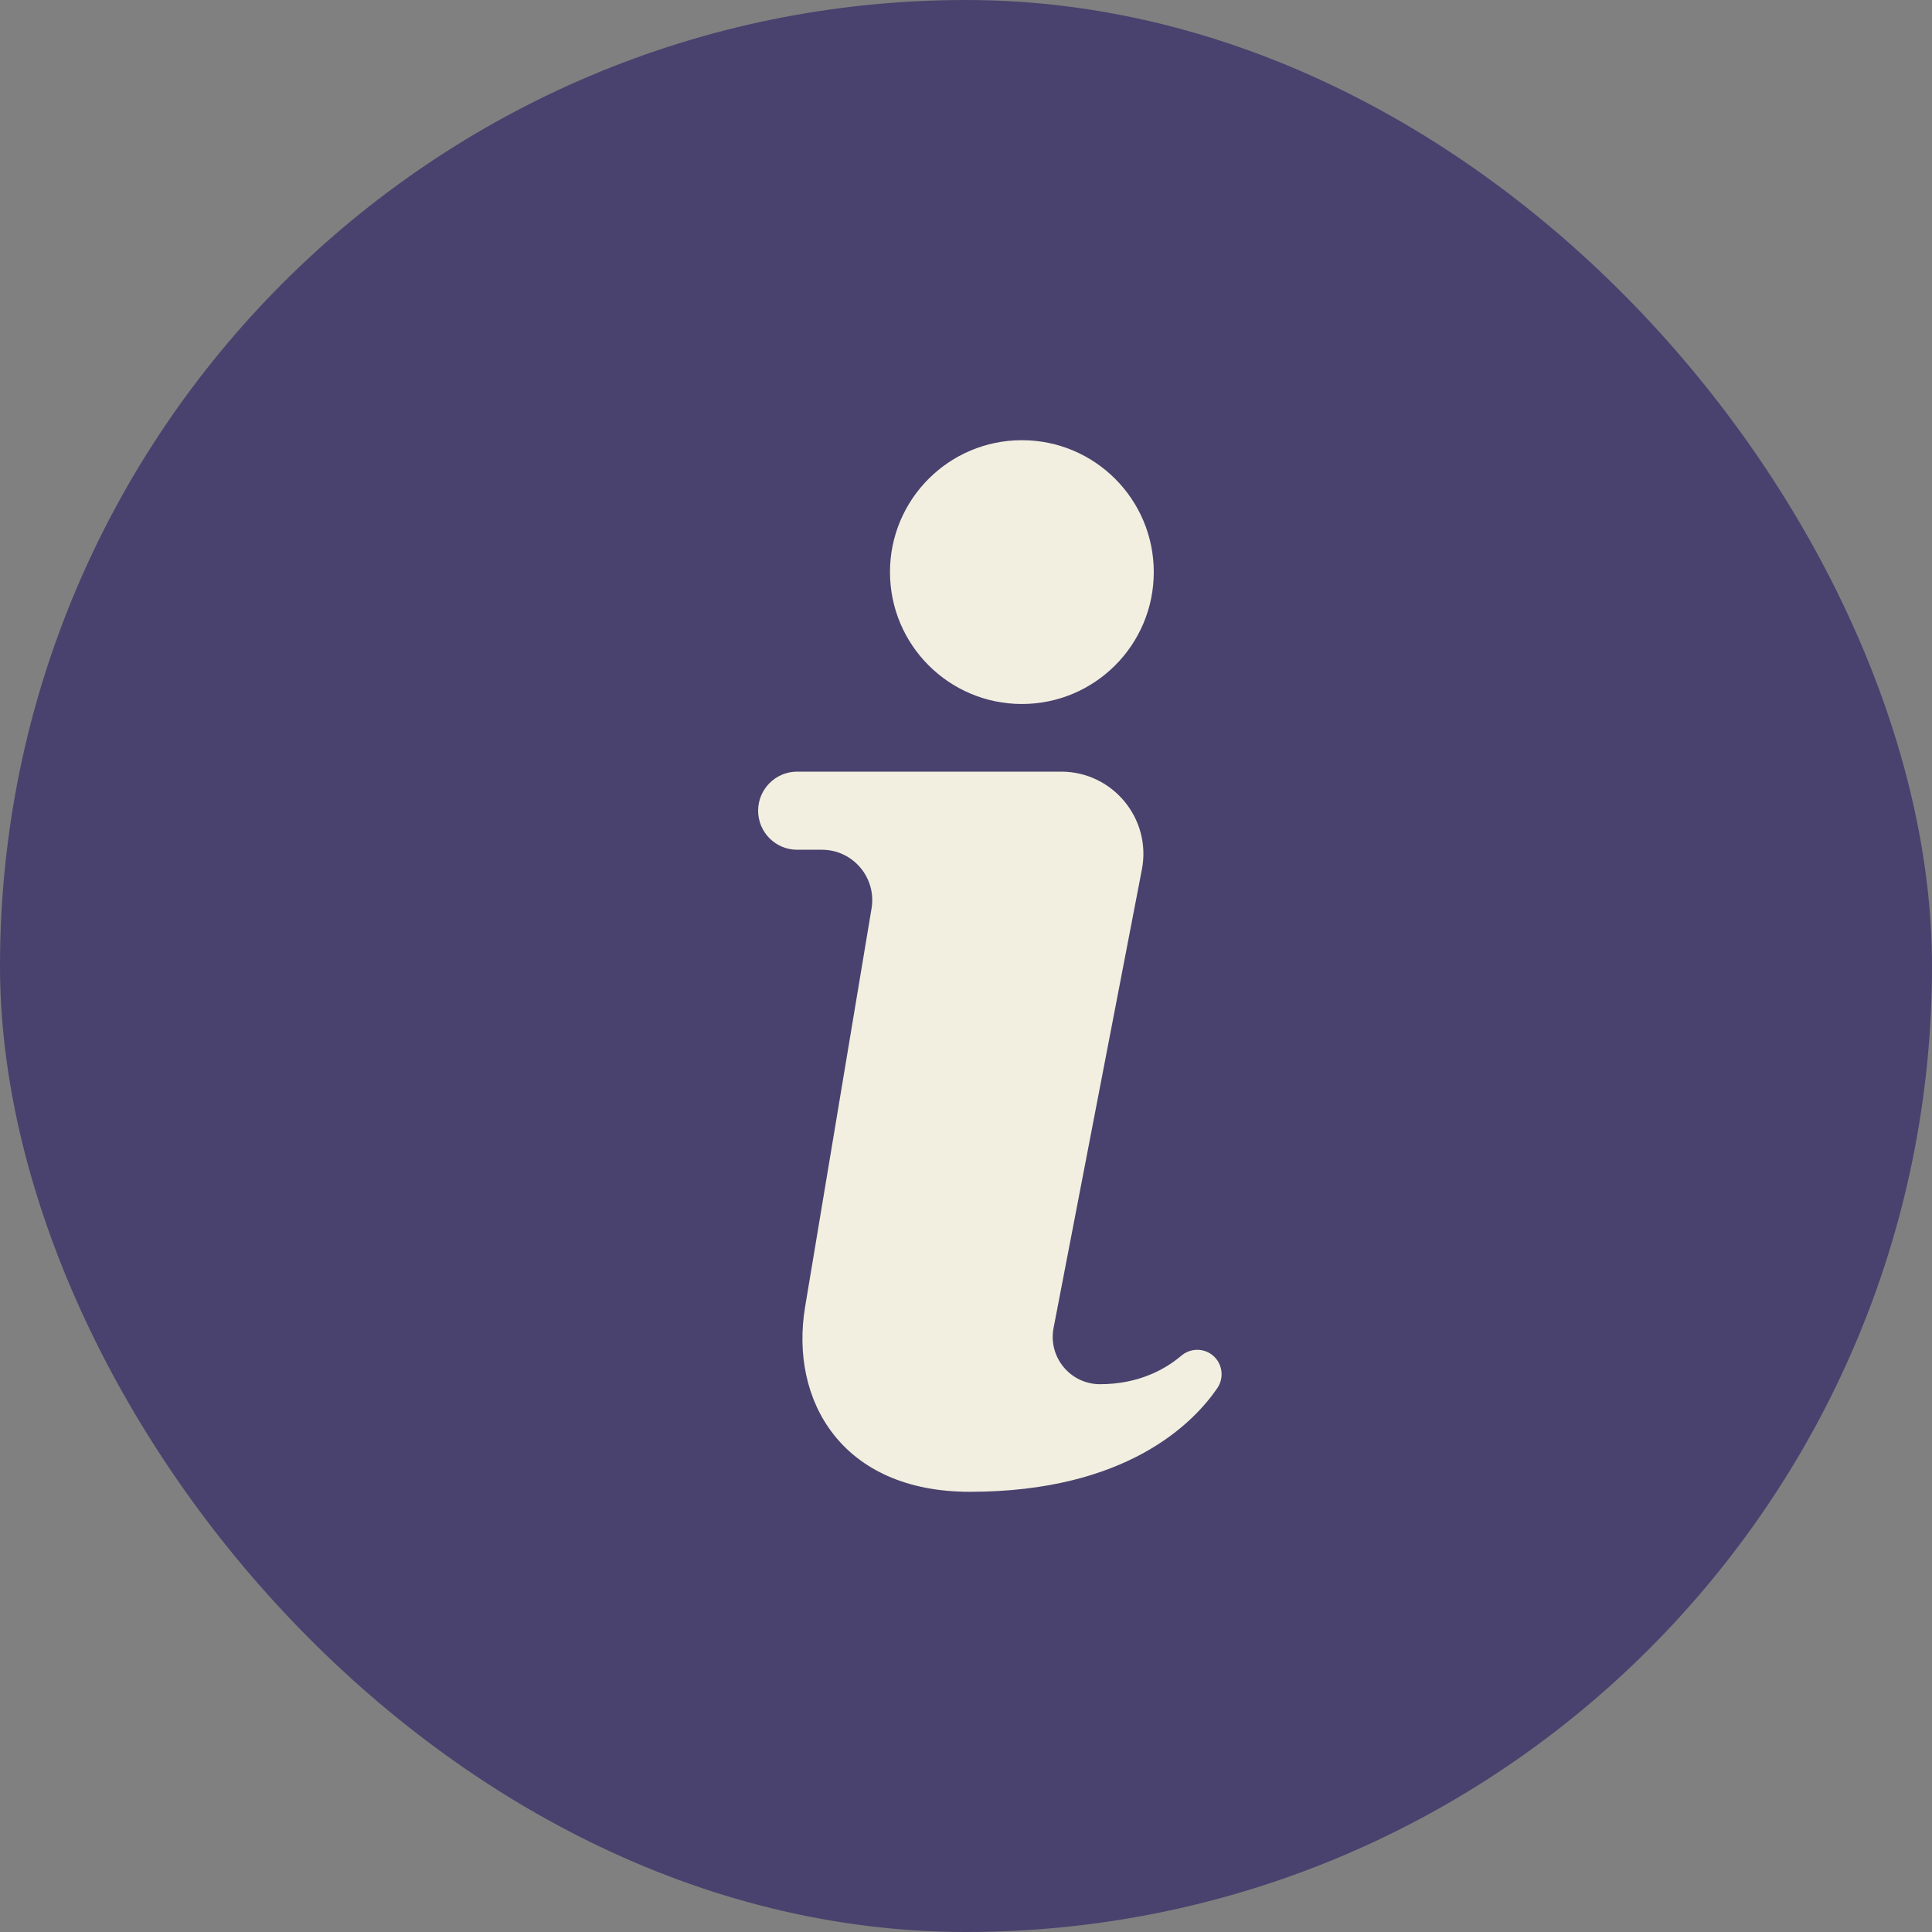 <svg width="52" height="52" viewBox="0 0 52 52" fill="none" xmlns="http://www.w3.org/2000/svg">
<rect x="0" y="0" width="52" height="52" fill="#808080" stroke="none"/>
<rect width="52" height="52" rx="26" fill="#49426E"/>
<path d="M27.504 18.948C29.465 18.948 31.054 17.358 31.054 15.398C31.054 13.437 29.465 11.848 27.504 11.848C25.544 11.848 23.954 13.437 23.954 15.398C23.954 17.358 25.544 18.948 27.504 18.948Z" fill="#F2EFE0"/>
<path d="M32.764 37.362C32.125 38.297 30.326 40.152 26.103 40.152C22.646 40.152 21.252 37.684 21.669 35.178L23.458 24.449C23.595 23.622 22.958 22.871 22.121 22.871H21.456C20.875 22.871 20.405 22.401 20.405 21.82C20.405 21.529 20.523 21.267 20.713 21.077C20.903 20.886 21.166 20.769 21.456 20.769H28.56C29.951 20.769 30.997 22.036 30.734 23.402L28.357 35.742C28.206 36.527 28.808 37.256 29.607 37.256C30.145 37.256 30.592 37.149 30.955 36.999C31.318 36.85 31.596 36.658 31.795 36.489C32.041 36.28 32.401 36.277 32.647 36.484C32.905 36.704 32.954 37.082 32.764 37.362Z" fill="#F2EFE0"/>
</svg>
